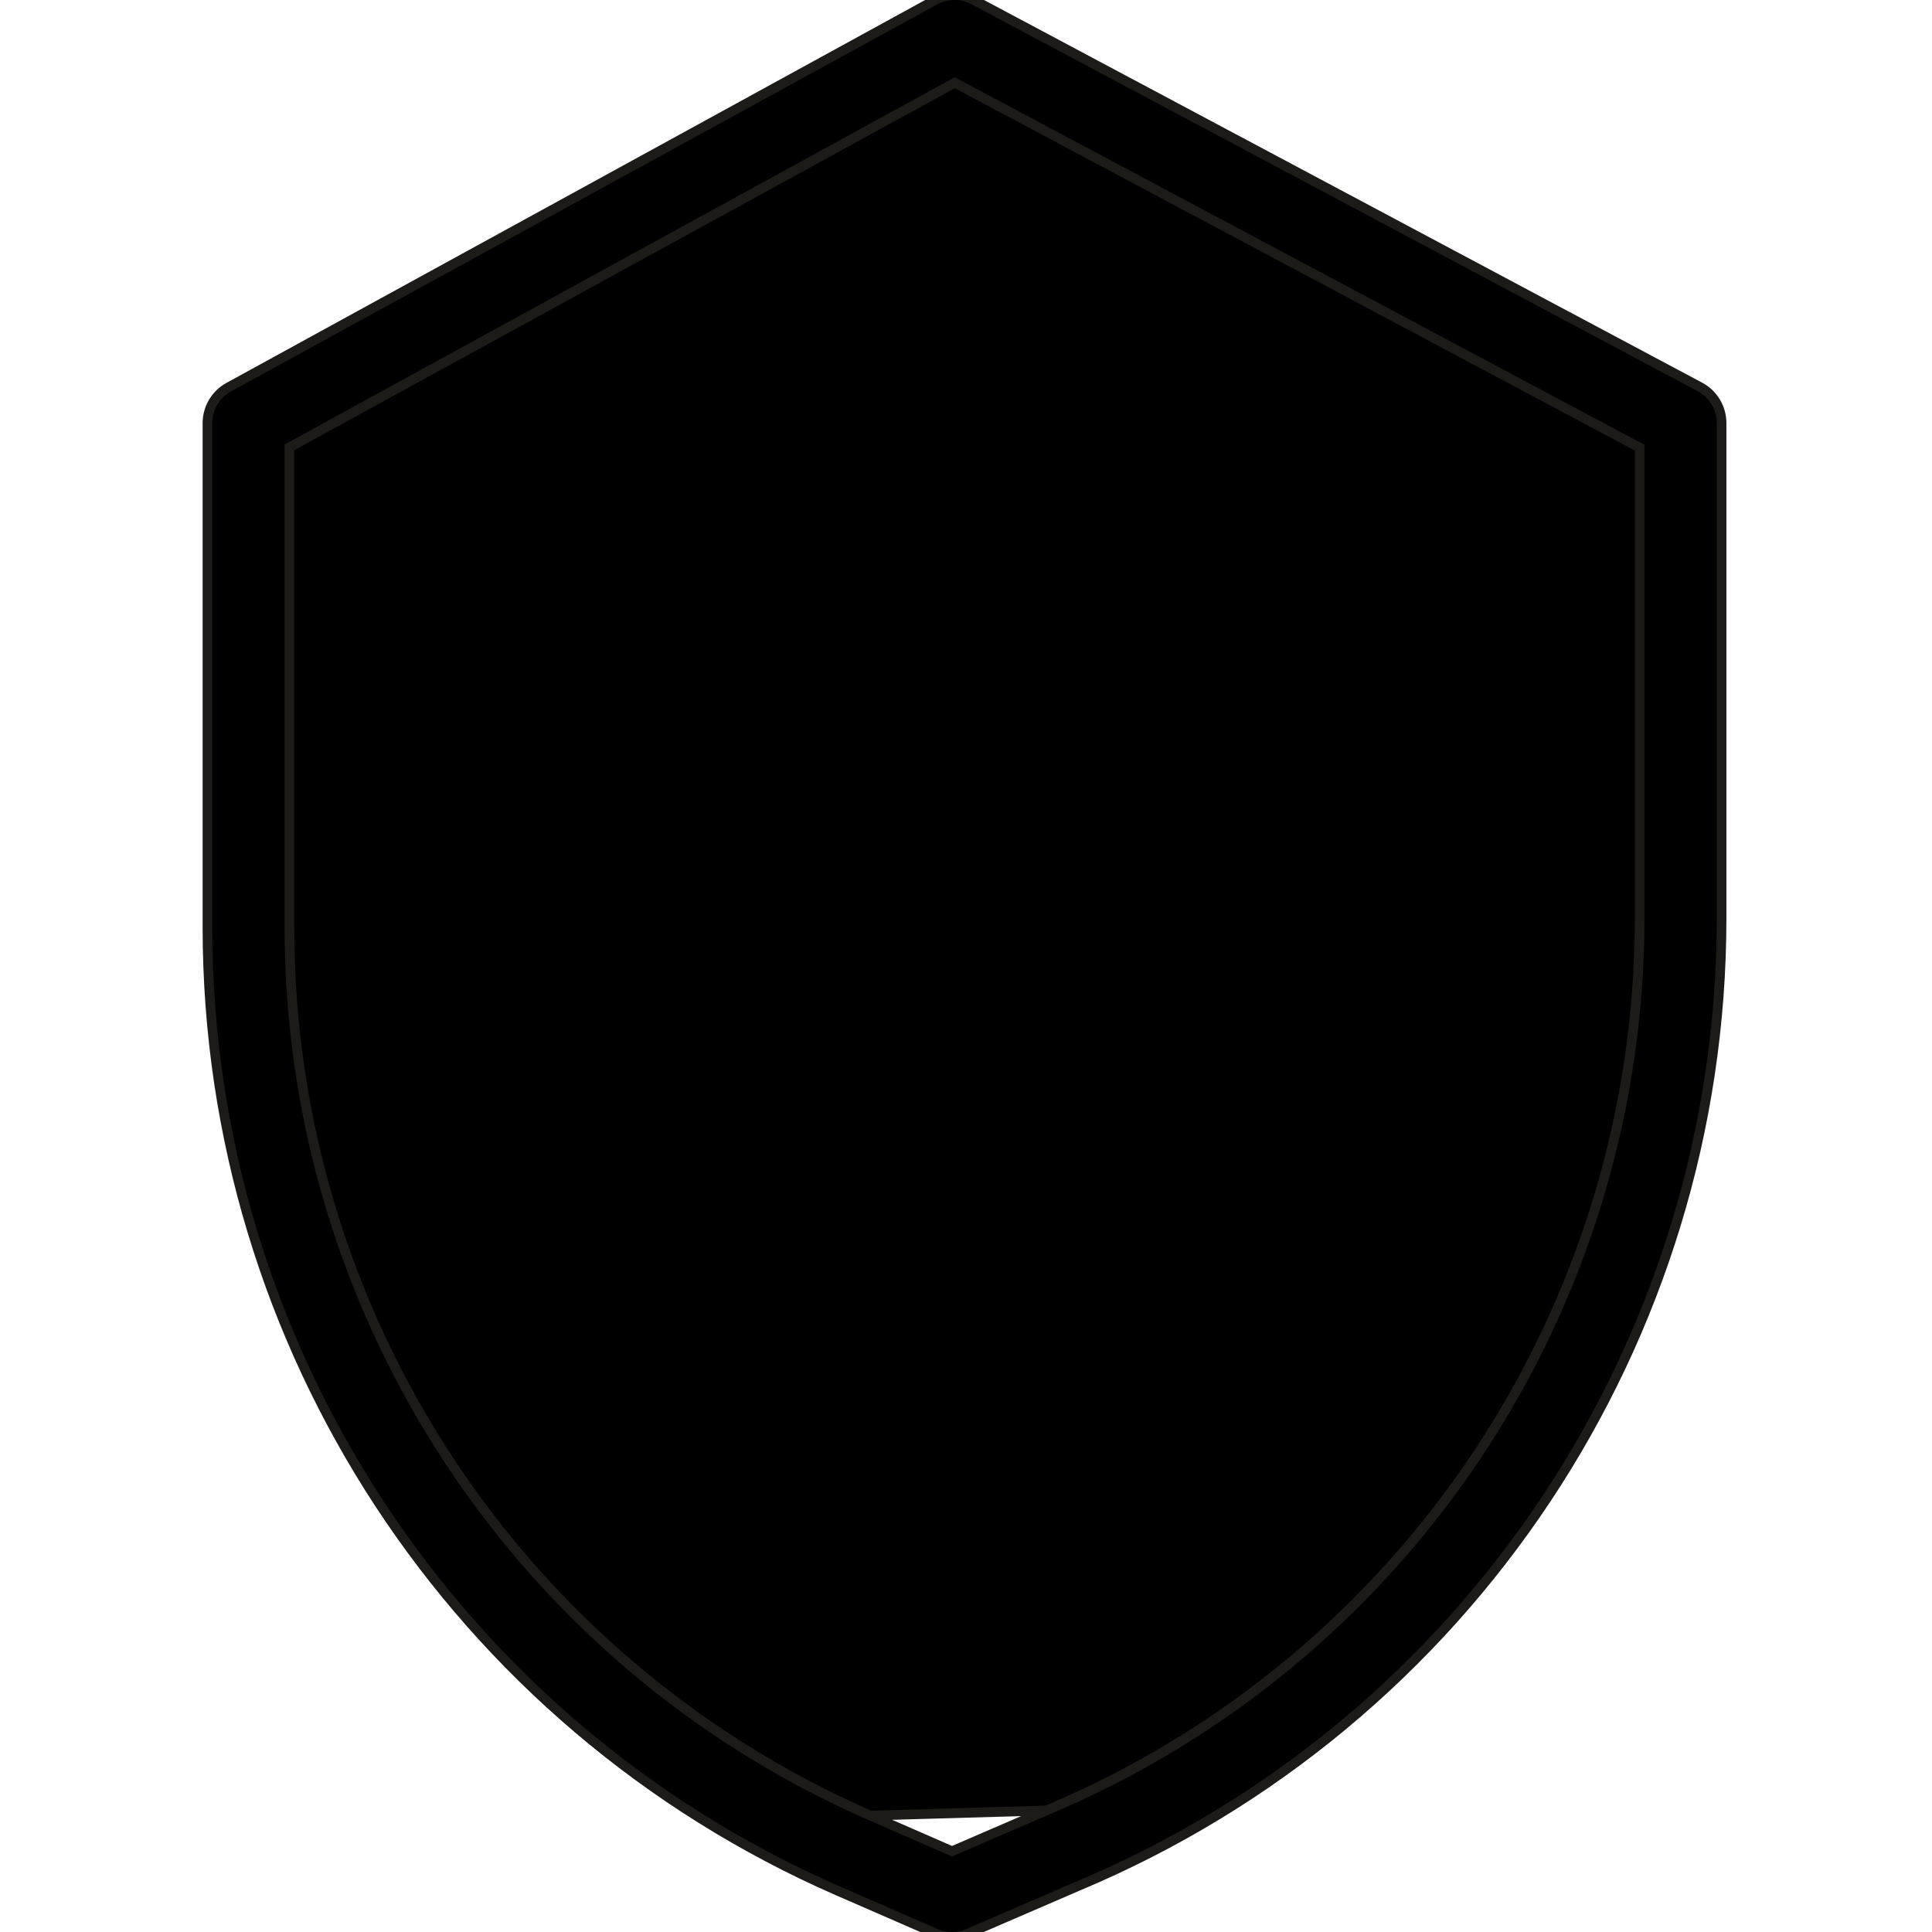 <svg width="60" height="60" viewBox="0 0 60 60" fill="none" xmlns="http://www.w3.org/2000/svg">
<g clip-path="url(#clip0_406:22)">
<path d="M32.502 56.223L32.502 56.223C43.658 51.541 50.917 40.623 50.92 28.524V13.902L29.65 2.569L8.988 13.893V28.835C9 40.786 16.081 51.597 27.031 56.385L32.502 56.223ZM32.502 56.223L32.493 56.227L32.489 56.229M32.502 56.223L32.489 56.229M32.489 56.229L29.566 57.491L27.031 56.385L32.489 56.229ZM7.104 12.023L7.103 12.023C6.696 12.247 6.443 12.674 6.443 13.139L6.443 28.836L6.443 28.836C6.456 41.798 14.136 53.525 26.012 58.718L26.013 58.718L29.056 60.044C29.056 60.044 29.056 60.044 29.056 60.044C29.379 60.185 29.746 60.185 30.069 60.045L33.497 58.565C33.497 58.565 33.497 58.565 33.498 58.565C45.594 53.484 53.464 41.644 53.465 28.524V13.139C53.465 12.669 53.206 12.237 52.791 12.016C52.791 12.016 52.791 12.016 52.791 12.016L30.241 -0L30.24 -0V-0C29.861 -0.203 29.407 -0.2 29.03 0.007L29.03 0.007L7.104 12.023Z" fill="black" stroke="#1C1B17" stroke-width="0.3"/>
<path d="M21.366 28.108C20.963 27.636 20.255 27.58 19.783 27.983C19.311 28.385 19.256 29.095 19.659 29.566L25.589 36.51C25.985 36.974 26.678 37.037 27.151 36.653L40.962 25.416C41.444 25.025 41.516 24.318 41.125 23.837C40.734 23.356 40.026 23.283 39.545 23.674L26.584 34.218L21.366 28.108Z" fill="black"/>
</g>
<defs>
<clipPath id="clip0_406:22">
<rect width="60" height="60" fill="white"/>
</clipPath>
</defs>
</svg>

